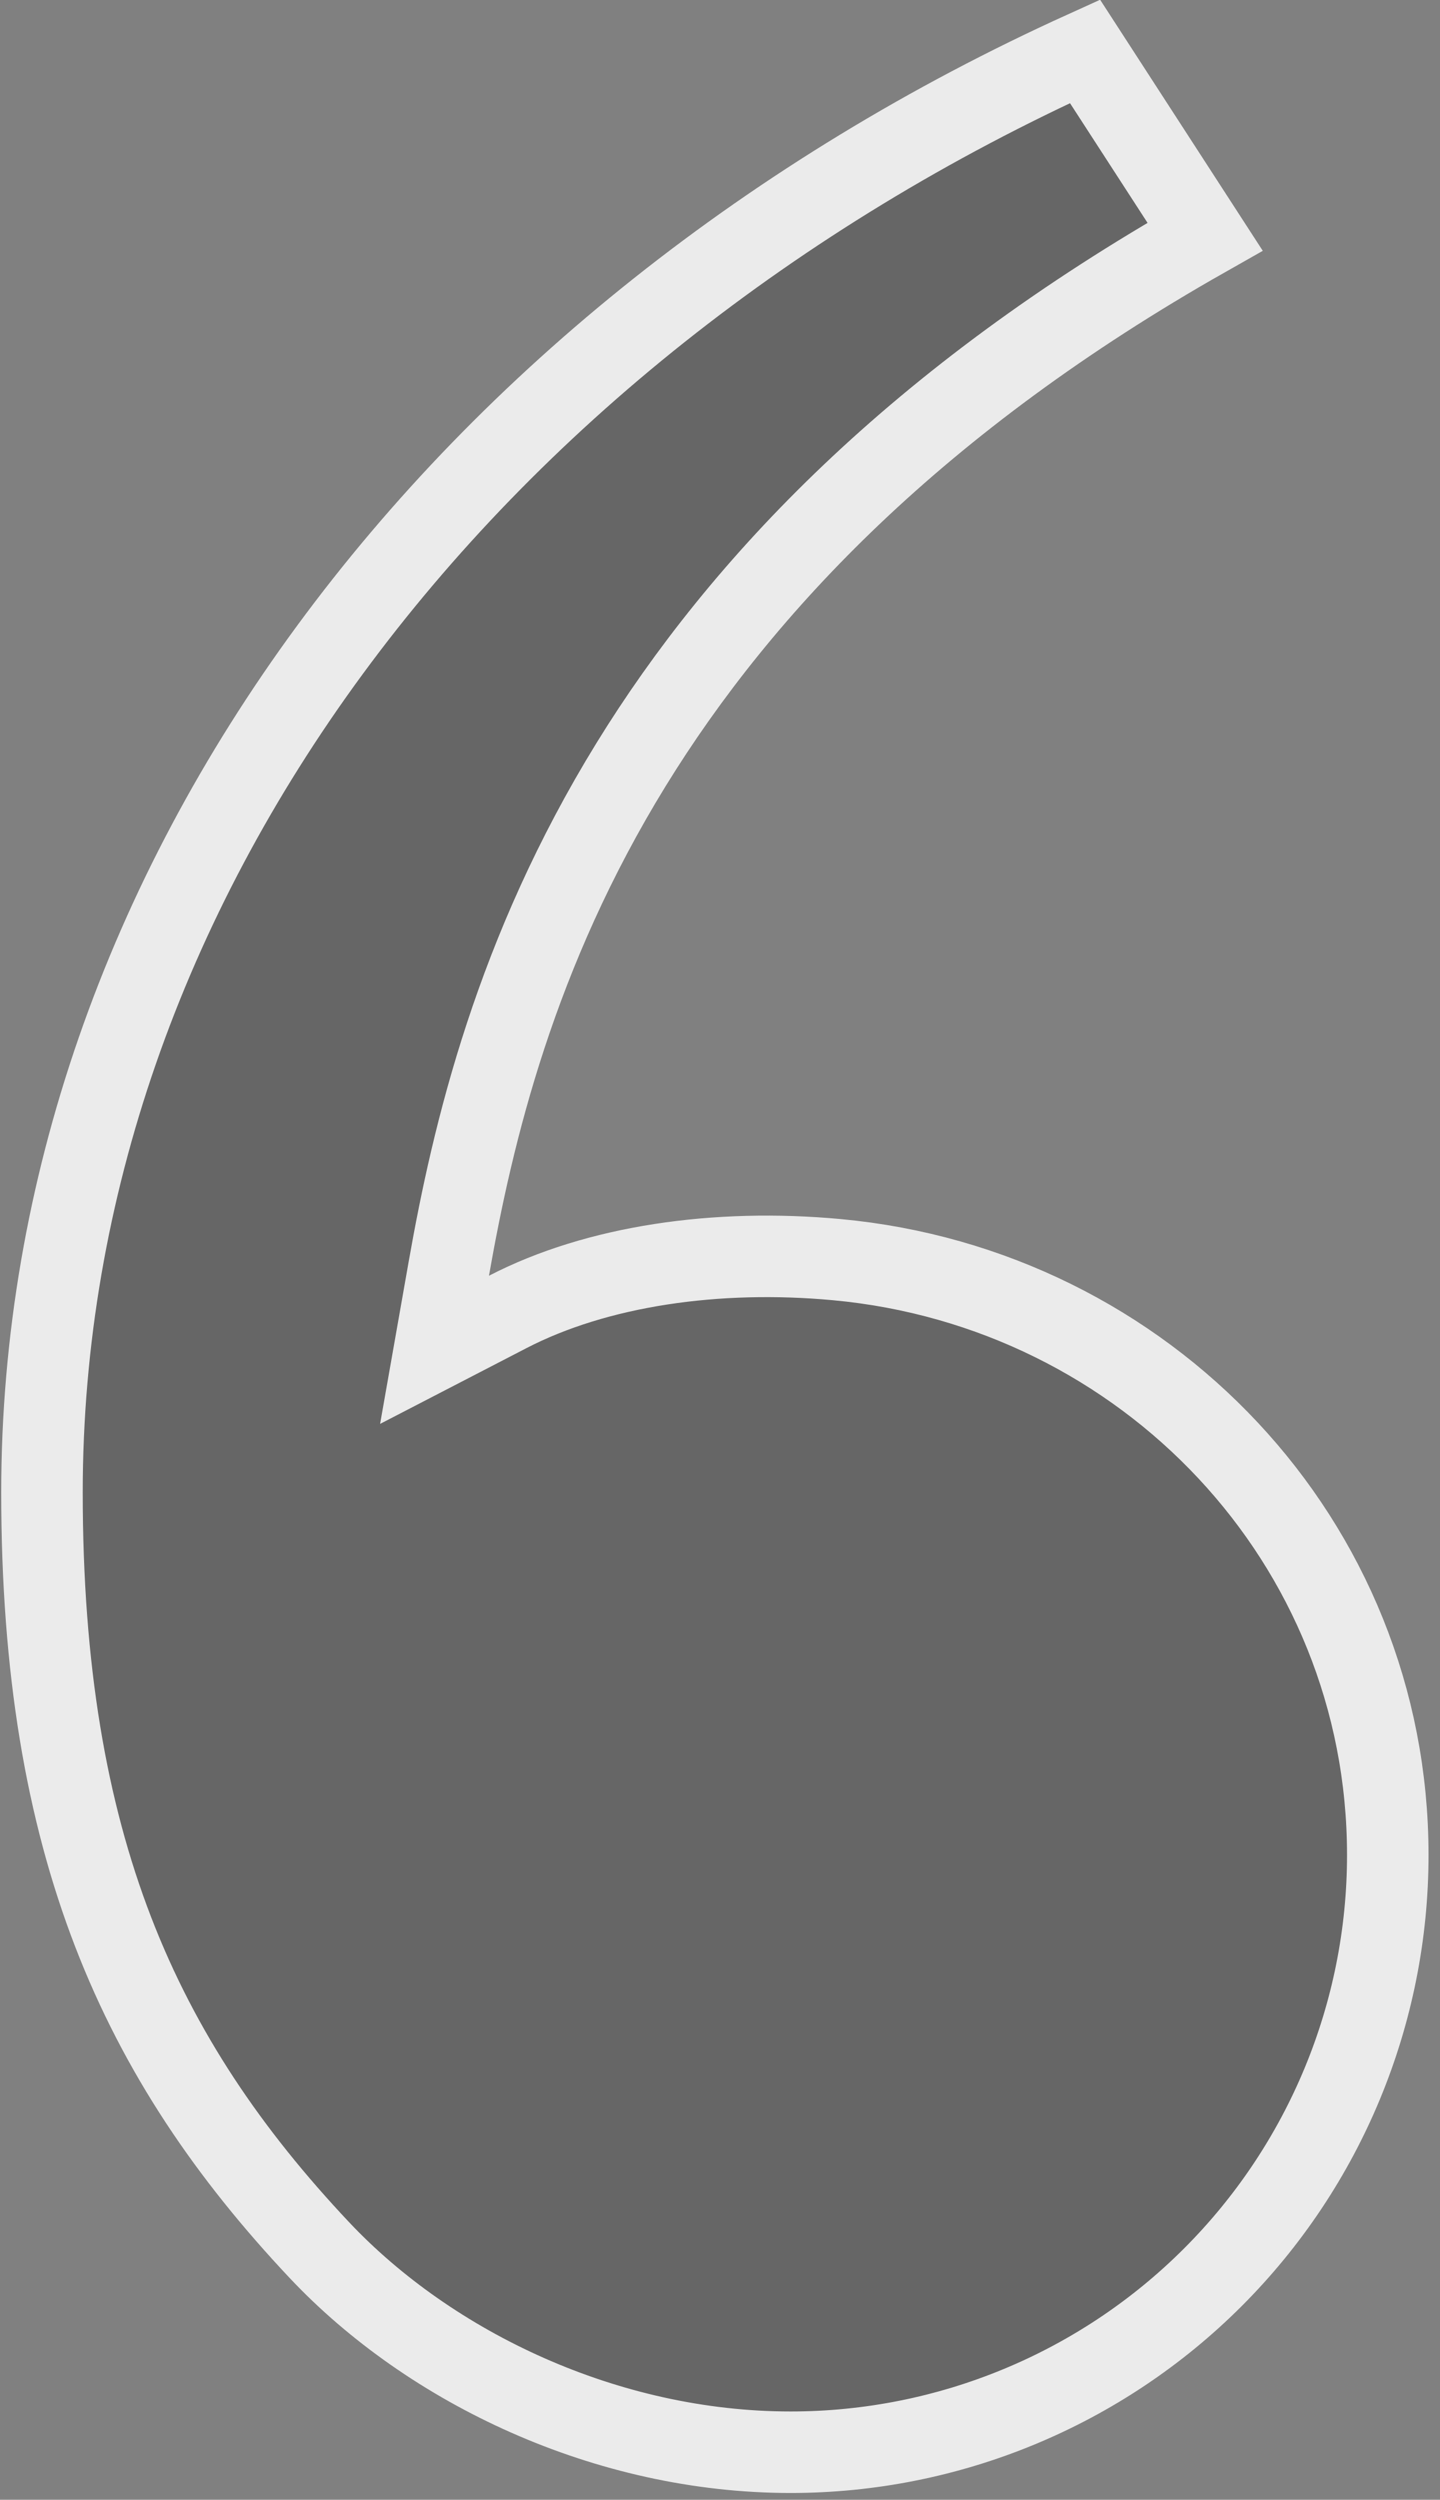 <svg width="53" height="92" viewBox="0 0 53 92" fill="none" xmlns="http://www.w3.org/2000/svg">
<rect x="0" y="0" width="53" height="92" fill="#808080" stroke="none"/>
<path d="M39.934 1.89L44.353 8.711C33.795 14.693 27.304 21.513 23.228 28.137C18.979 35.043 17.406 41.655 16.519 46.691L15.993 49.678L18.686 48.284C21.966 46.585 26.376 45.948 30.798 46.359L30.798 46.359C42.163 47.411 51.078 56.73 51.078 68.271C51.078 74.1 48.762 79.69 44.64 83.812C40.518 87.934 34.928 90.25 29.099 90.25C22.333 90.25 15.84 87.147 11.756 82.812C5.122 75.766 1.545 67.909 1.545 54.928C1.545 32.563 17.006 12.284 39.934 1.89Z" fill="black" fill-opacity="0.2" stroke="#EBEBEB" stroke-width="3"/>
</svg>
